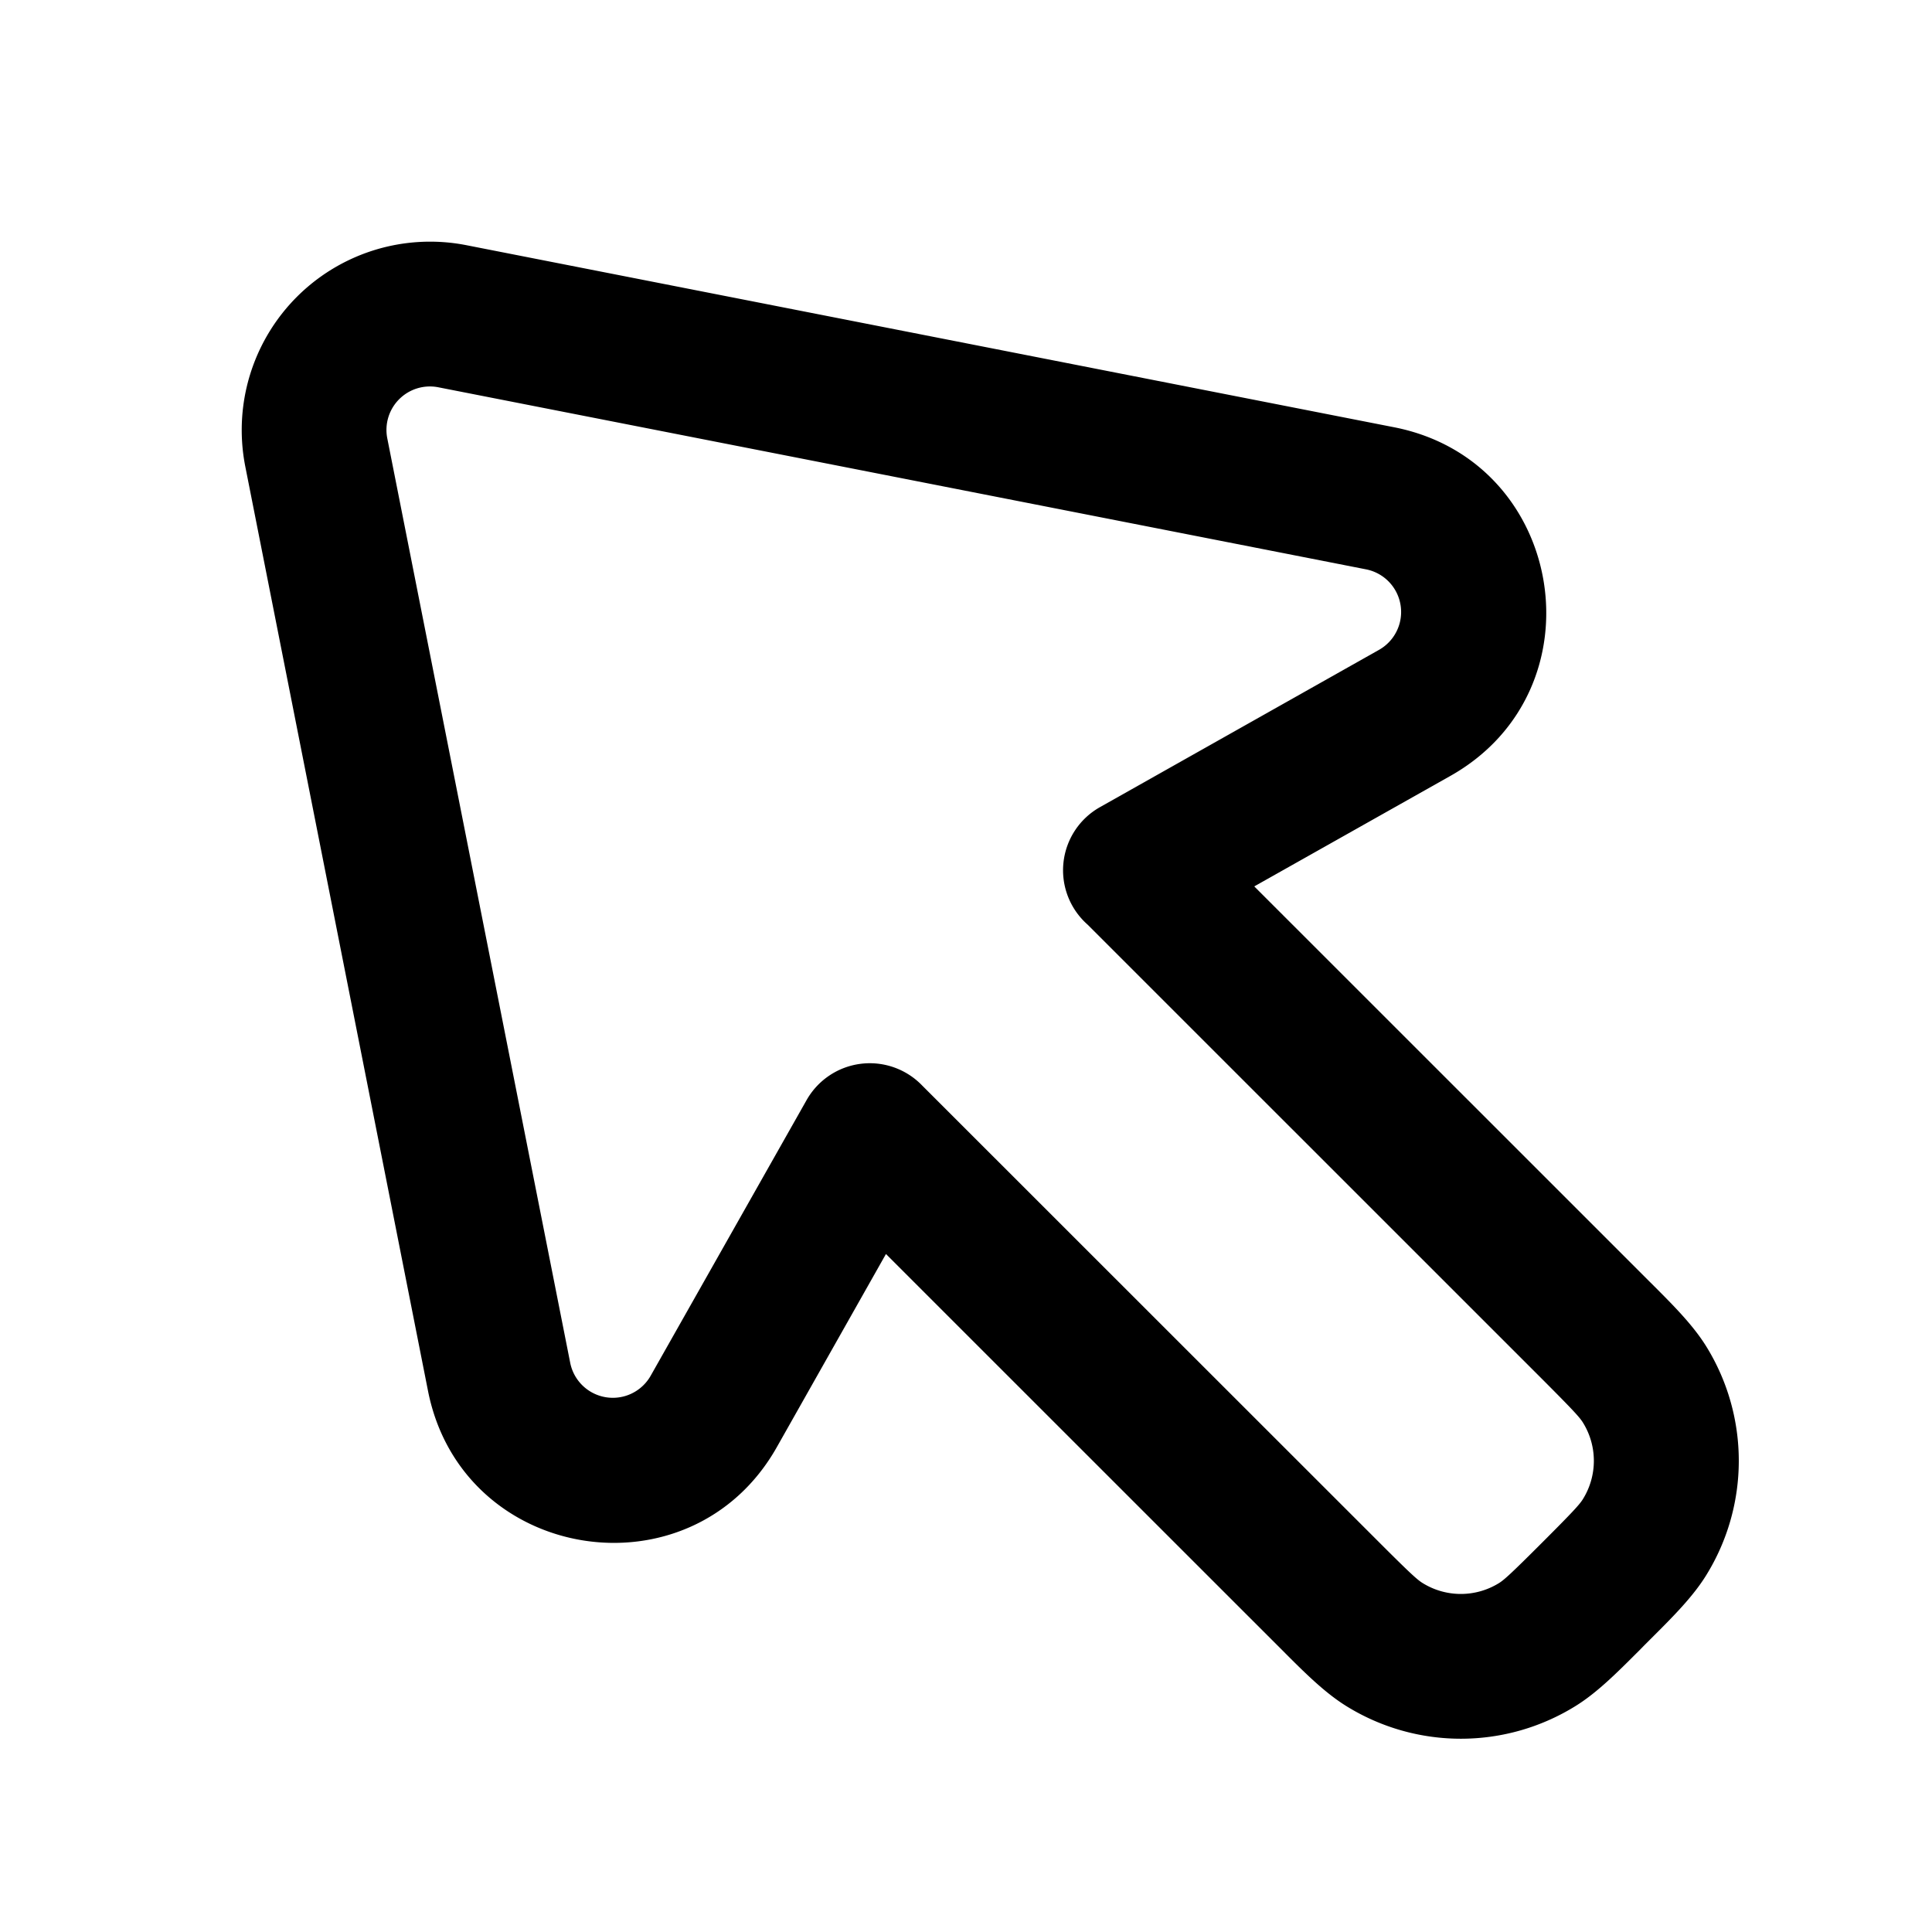 <svg xmlns="http://www.w3.org/2000/svg" width="20" height="20" fill="currentColor" viewBox="0 0 20 20"><path fill-rule="evenodd" d="m9.171 12.982-1.13 2c-.89 1.573-3.258 1.192-3.61-.582L2.539 4.828a1.95 1.95 0 0 1 2.288-2.29l9.605 1.885c1.777.349 2.16 2.721.581 3.61l-2.029 1.143 4.096 4.095c.24.239.446.445.585.67a2.25 2.25 0 0 1 0 2.362c-.139.226-.345.432-.585.671l-.053.053-.052.053c-.24.24-.445.446-.672.585a2.25 2.25 0 0 1-2.36 0c-.226-.139-.433-.345-.672-.585l-4.099-4.098ZM4.009 4.537a.45.45 0 0 1 .528-.528l9.605 1.885a.45.45 0 0 1 .134.833l-2.89 1.629a.75.75 0 0 0-.128 1.215l4.708 4.707c.322.323.388.395.422.451a.75.75 0 0 1 0 .787c-.034.056-.1.129-.422.451-.322.322-.395.388-.45.422a.75.75 0 0 1-.787 0c-.056-.034-.129-.1-.451-.422l-4.732-4.73a.752.752 0 0 0-1.195.149l-1.616 2.857a.45.45 0 0 1-.832-.134L4.009 4.537Z" clip-rule="evenodd"/></svg>
